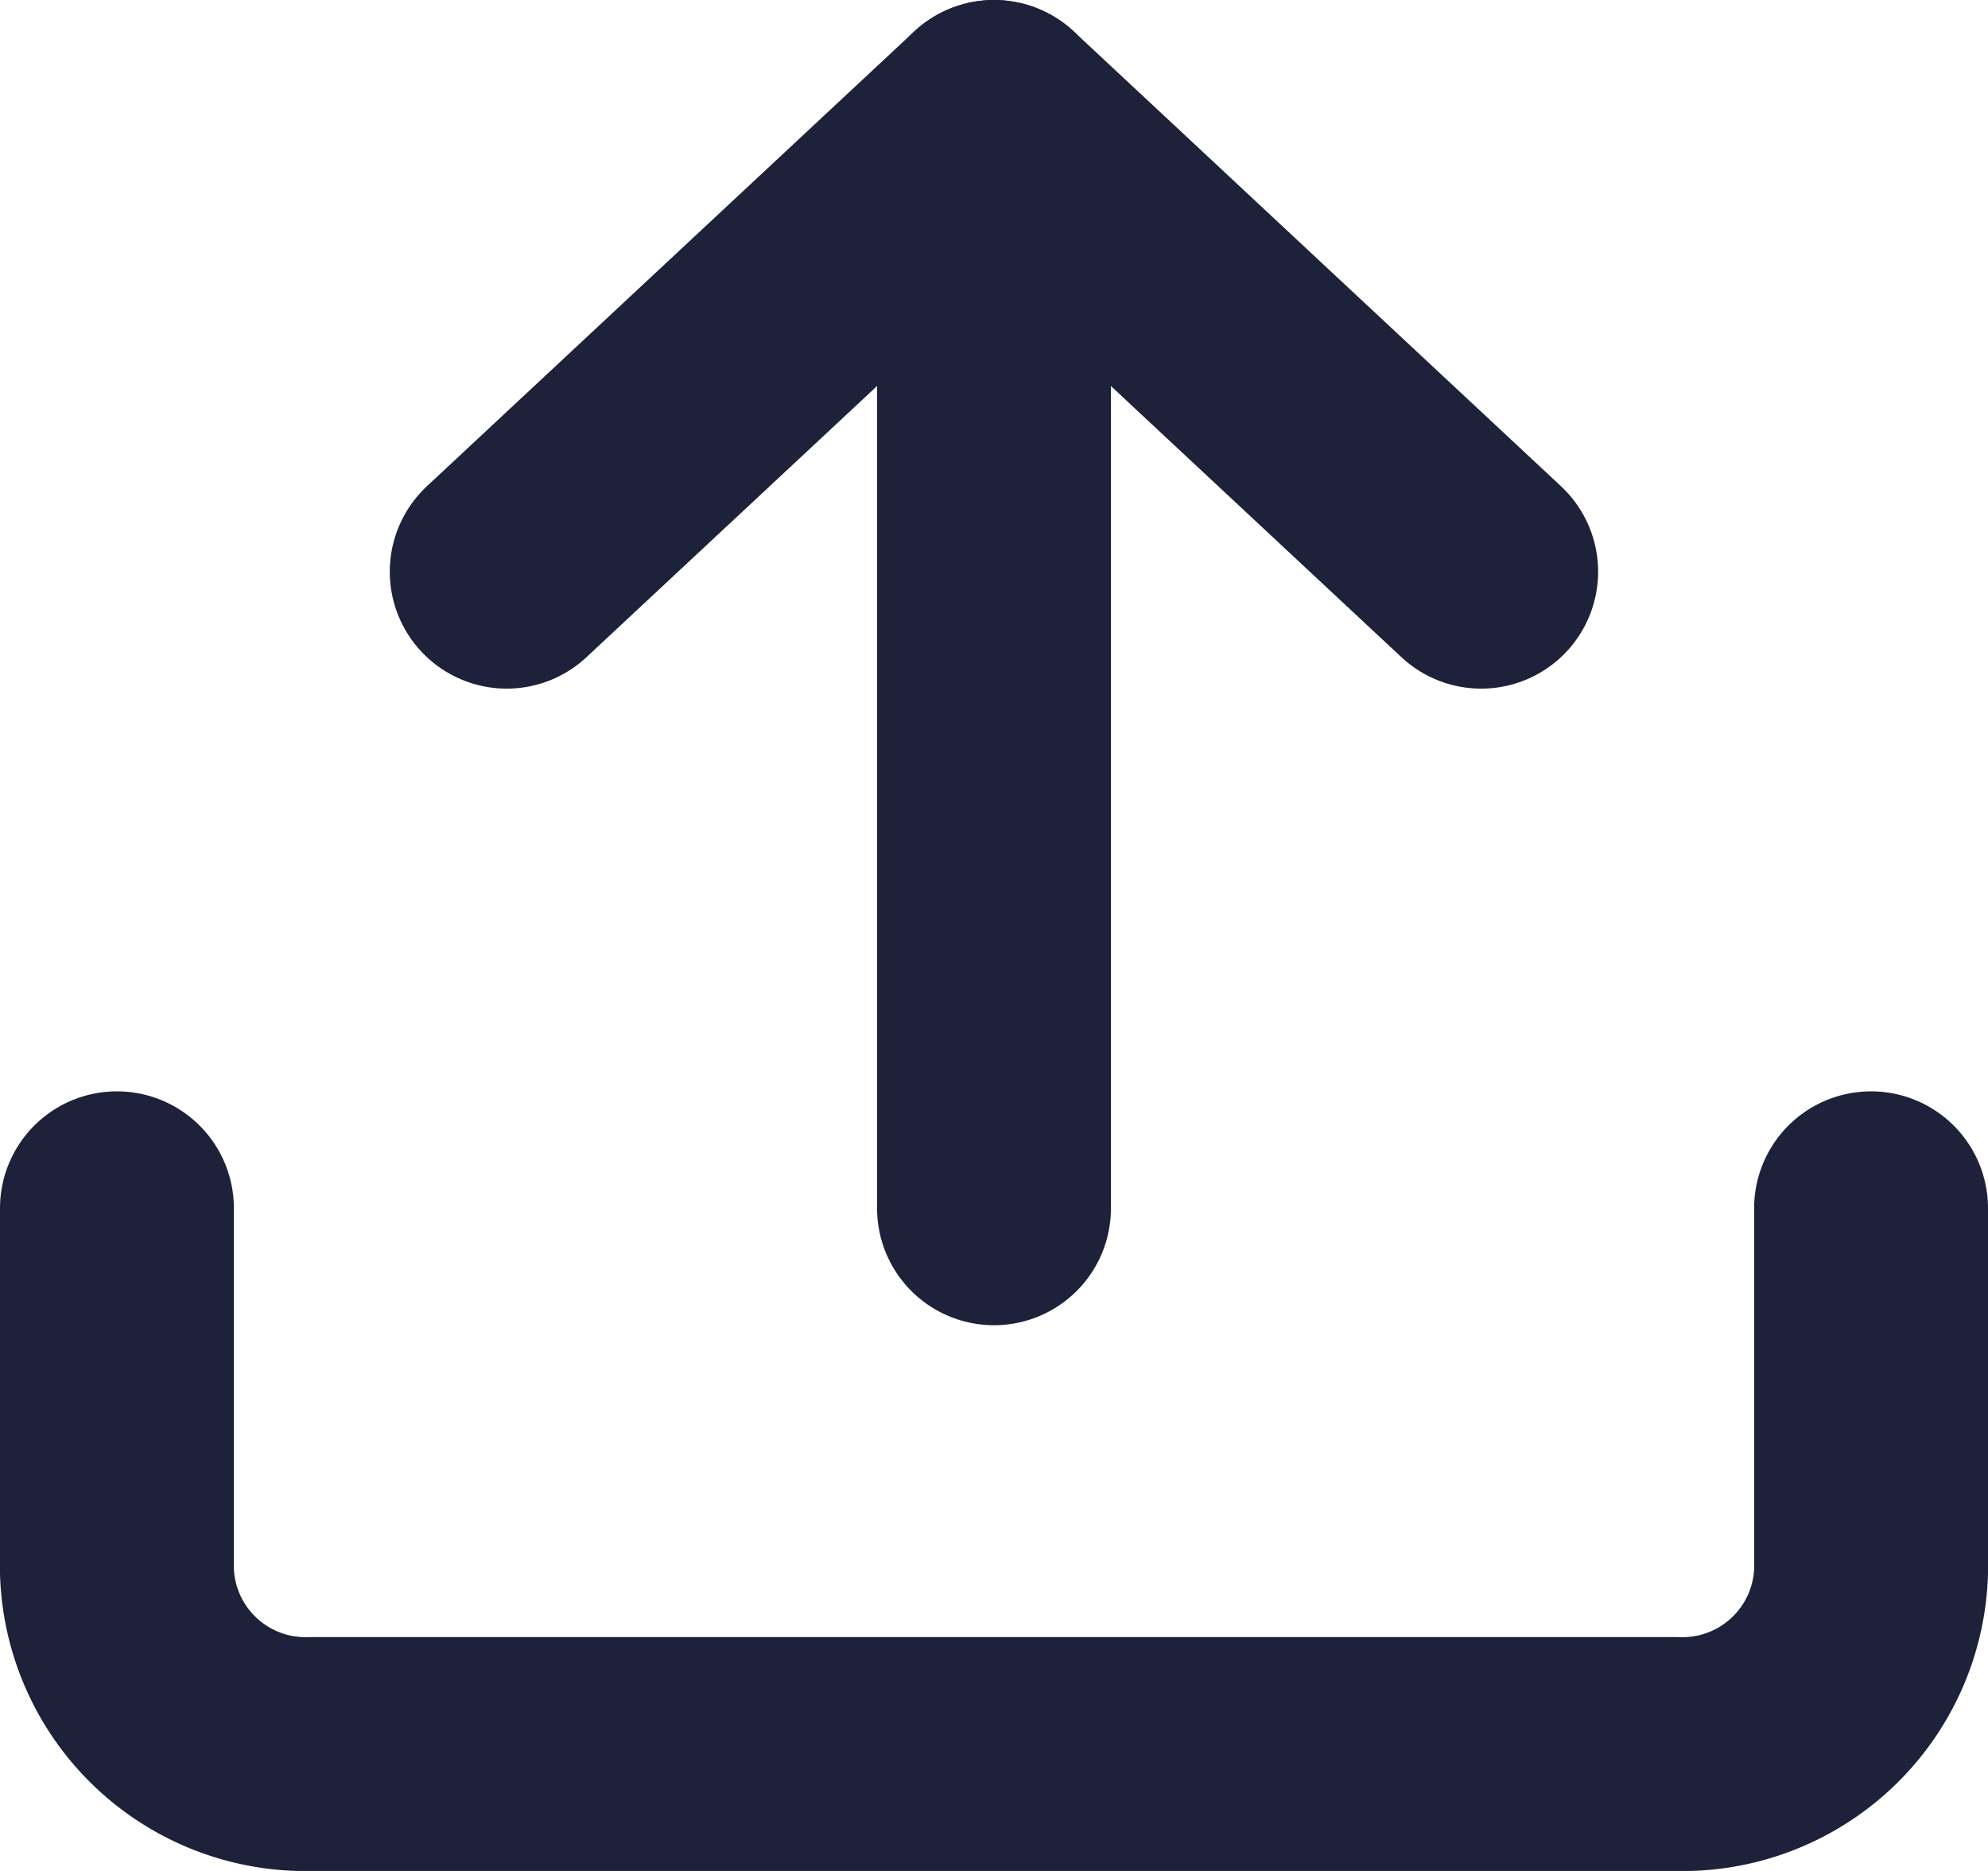 <svg xmlns="http://www.w3.org/2000/svg" width="17" height="16" viewBox="0 0 17 16">
  <g id="Icon_feather-upload" data-name="Icon feather-upload" transform="translate(-3.5 -3.5)">
    <path id="Path_274" data-name="Path 274" d="M19.5,22.5v3.111a1.614,1.614,0,0,1-1.667,1.556H6.167A1.614,1.614,0,0,1,4.5,25.611V22.5" transform="translate(0 -8.667)" fill="none" stroke="#1e213a" stroke-linecap="round" stroke-linejoin="round" stroke-width="2"/>
    <path id="Path_275" data-name="Path 275" d="M18.833,8.389,14.667,4.5,10.5,8.389" transform="translate(-2.667)" fill="none" stroke="#1e213a" stroke-linecap="round" stroke-linejoin="round" stroke-width="2"/>
    <path id="Path_276" data-name="Path 276" d="M18,4.5v9.333" transform="translate(-6)" fill="none" stroke="#1e213a" stroke-linecap="round" stroke-linejoin="round" stroke-width="2"/>
  </g>
</svg>
